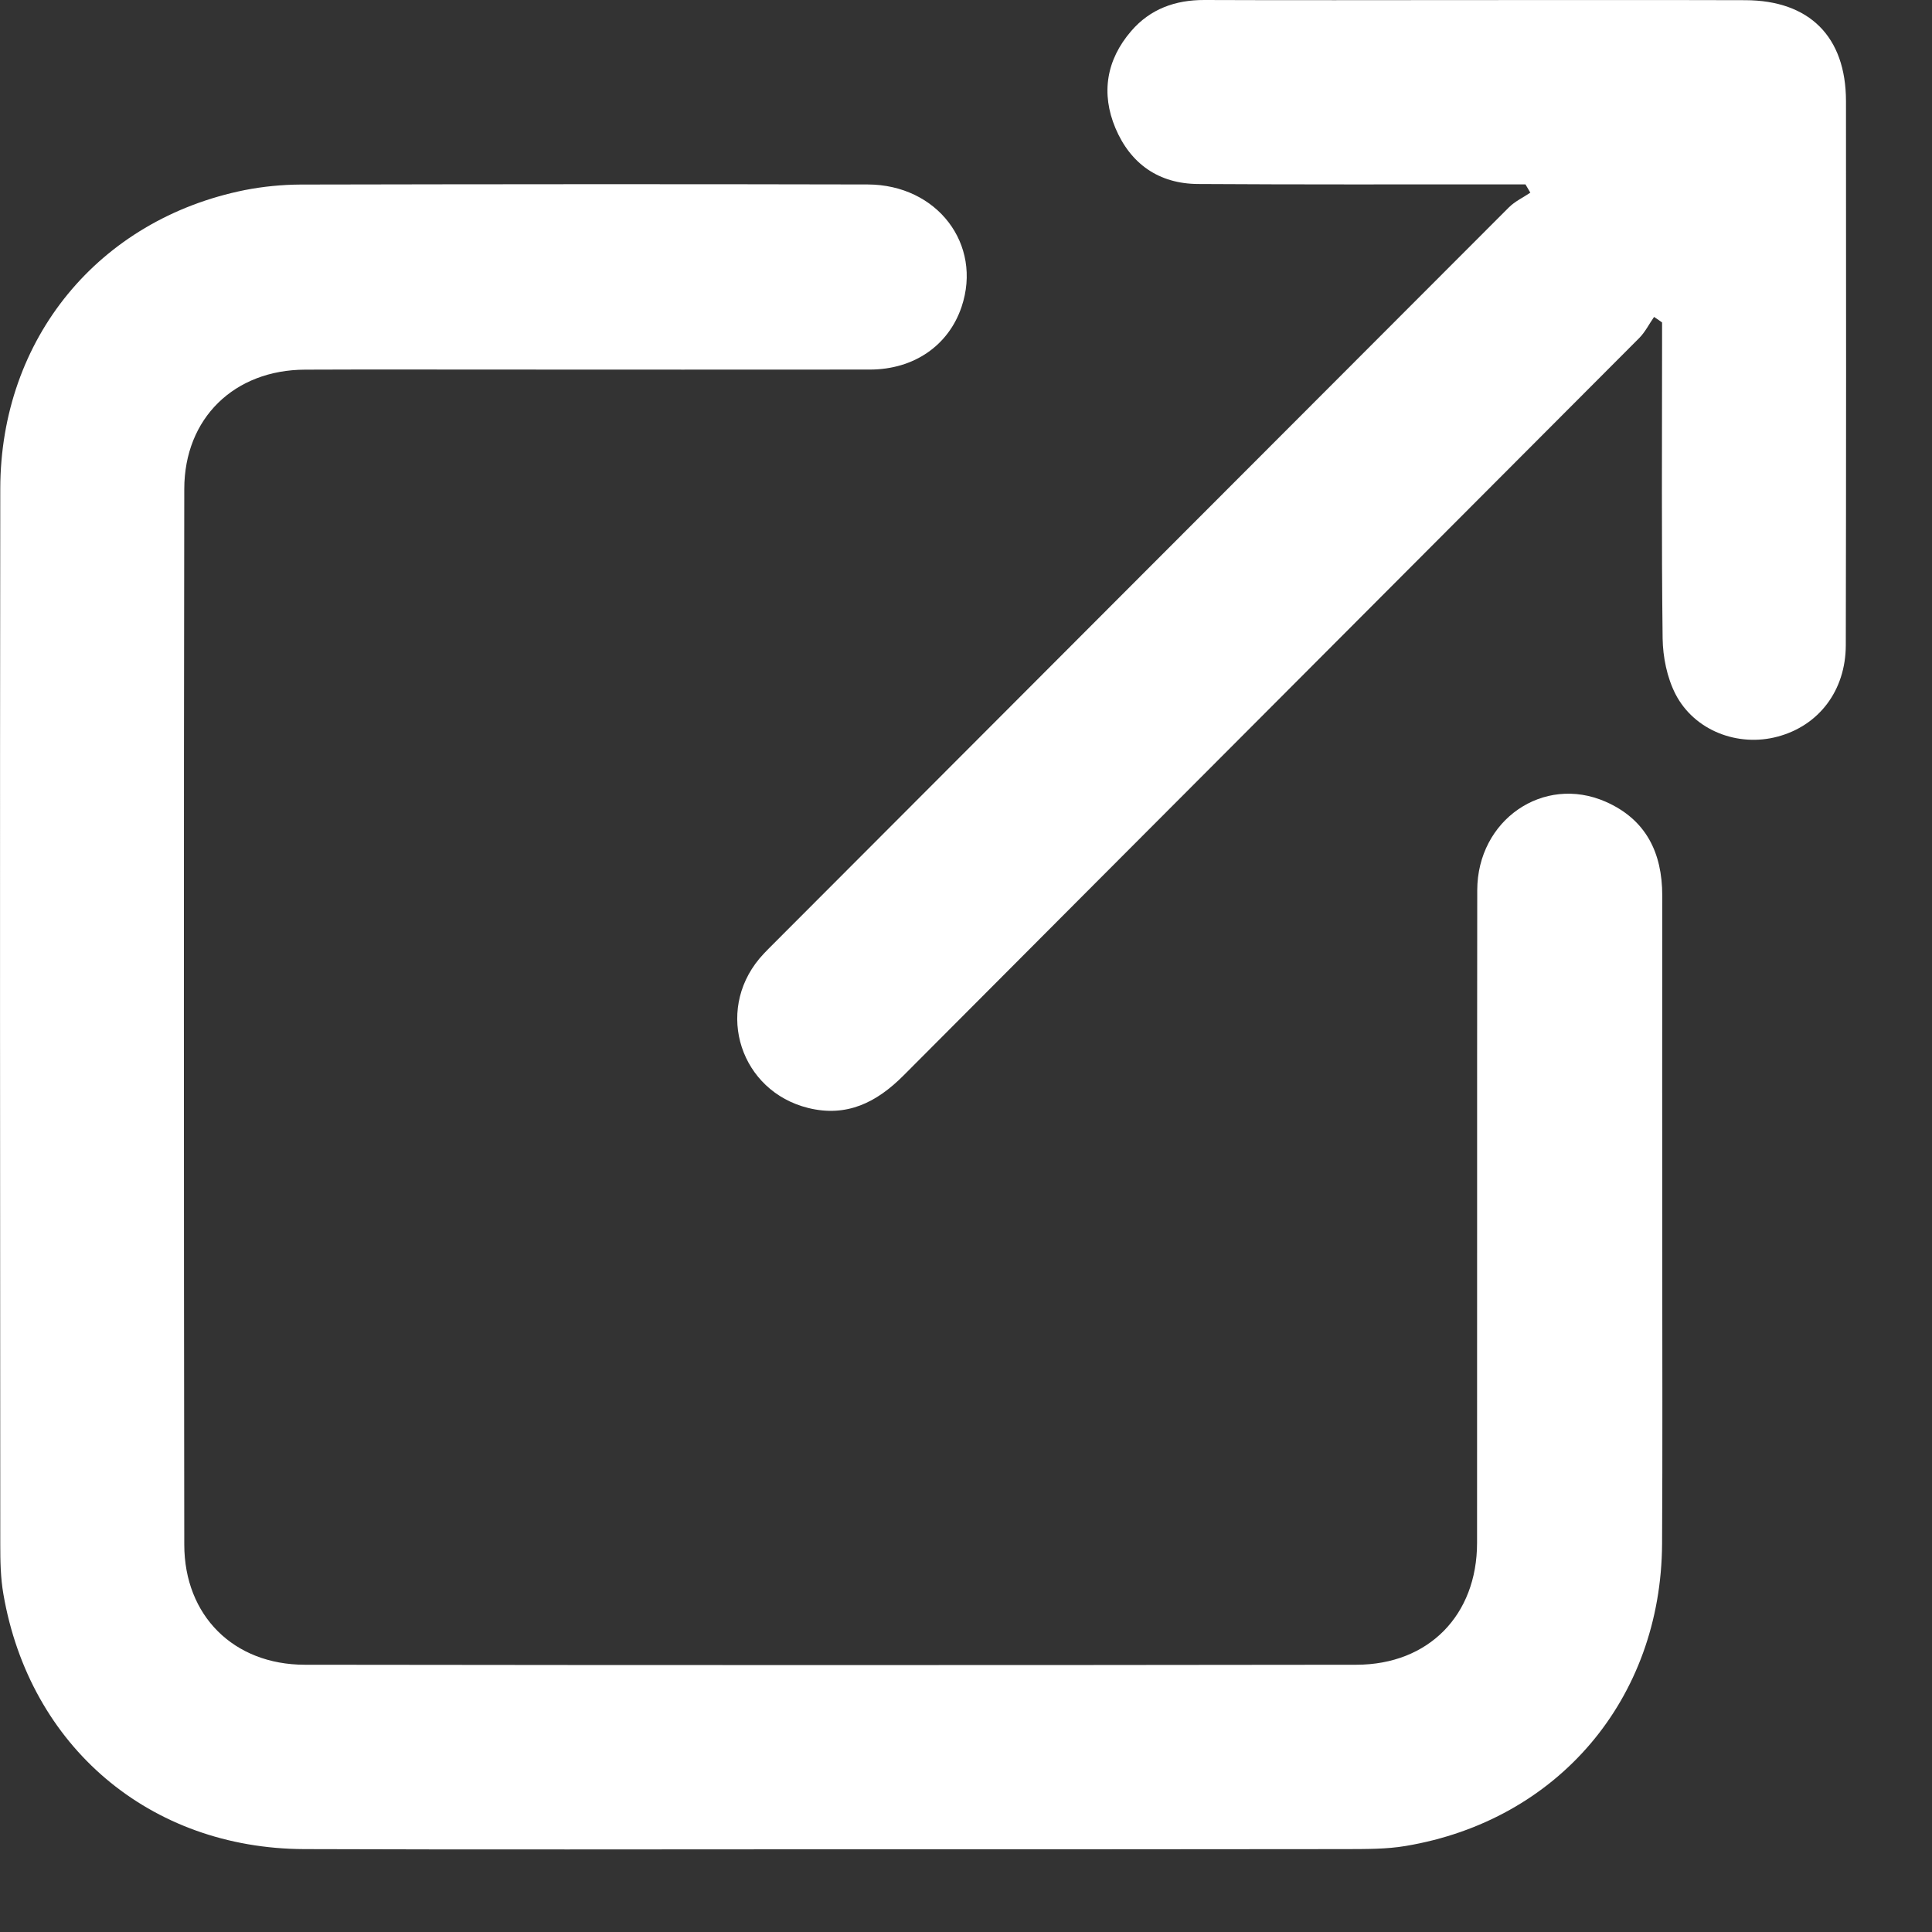 <svg width="21" height="21" viewBox="0 0 21 21" fill="none" xmlns="http://www.w3.org/2000/svg">
<rect x="0" y="0" width="21" height="21" fill="#333333" stroke="none"/>
<path d="M9.045 20.101C7.132 20.101 5.219 20.106 3.306 20.099C1.627 20.093 0.322 18.983 0.037 17.328C0.006 17.151 0.003 16.969 0.003 16.788C0.001 12.963 -0.002 9.138 0.003 5.313C0.005 3.68 1.073 2.385 2.661 2.066C2.86 2.027 3.066 2.007 3.268 2.006C5.323 2.002 7.377 2 9.431 2.005C10.188 2.007 10.68 2.656 10.452 3.335C10.311 3.754 9.936 4.016 9.457 4.017C8.101 4.019 6.744 4.017 5.388 4.017C4.698 4.017 4.008 4.015 3.317 4.018C2.548 4.02 2.004 4.544 2.003 5.315C1.997 9.14 1.998 12.965 2.003 16.79C2.004 17.561 2.539 18.094 3.312 18.095C7.123 18.1 10.933 18.1 14.744 18.095C15.529 18.094 16.055 17.555 16.055 16.77C16.057 14.406 16.054 12.042 16.057 9.677C16.058 8.913 16.776 8.418 17.452 8.714C17.891 8.907 18.068 9.268 18.068 9.735C18.066 11.054 18.068 12.374 18.068 13.693C18.068 14.723 18.072 15.751 18.066 16.78C18.057 18.466 16.935 19.788 15.278 20.065C15.071 20.1 14.856 20.098 14.645 20.099C12.777 20.102 10.911 20.101 9.045 20.101Z" fill="white"/>
<path d="M17.979 3.445C17.925 3.522 17.882 3.61 17.817 3.675C15.152 6.348 12.484 9.018 9.819 11.692C9.528 11.983 9.204 12.147 8.784 12.043C8.051 11.861 7.77 11.001 8.254 10.42C8.315 10.348 8.384 10.283 8.45 10.216C11.1 7.562 13.75 4.907 16.401 2.254C16.466 2.189 16.556 2.147 16.634 2.094C16.616 2.064 16.599 2.034 16.581 2.004C16.5 2.004 16.42 2.004 16.339 2.004C15.234 2.004 14.128 2.007 13.023 2C12.596 1.998 12.288 1.781 12.124 1.392C11.966 1.015 12.025 0.651 12.296 0.337C12.503 0.097 12.775 -0.001 13.091 1.19186e-05C14.04 0.004 14.989 0.001 15.938 0.001C16.949 0.001 17.96 -0.001 18.971 0.002C19.668 0.004 20.064 0.399 20.065 1.098C20.067 3.069 20.067 5.04 20.063 7.012C20.062 7.508 19.769 7.888 19.321 8.007C18.892 8.122 18.418 7.943 18.212 7.545C18.12 7.365 18.075 7.143 18.072 6.939C18.059 5.879 18.066 4.818 18.066 3.758C18.066 3.674 18.066 3.589 18.066 3.505C18.038 3.484 18.008 3.464 17.979 3.445Z" fill="white"/>
</svg>
